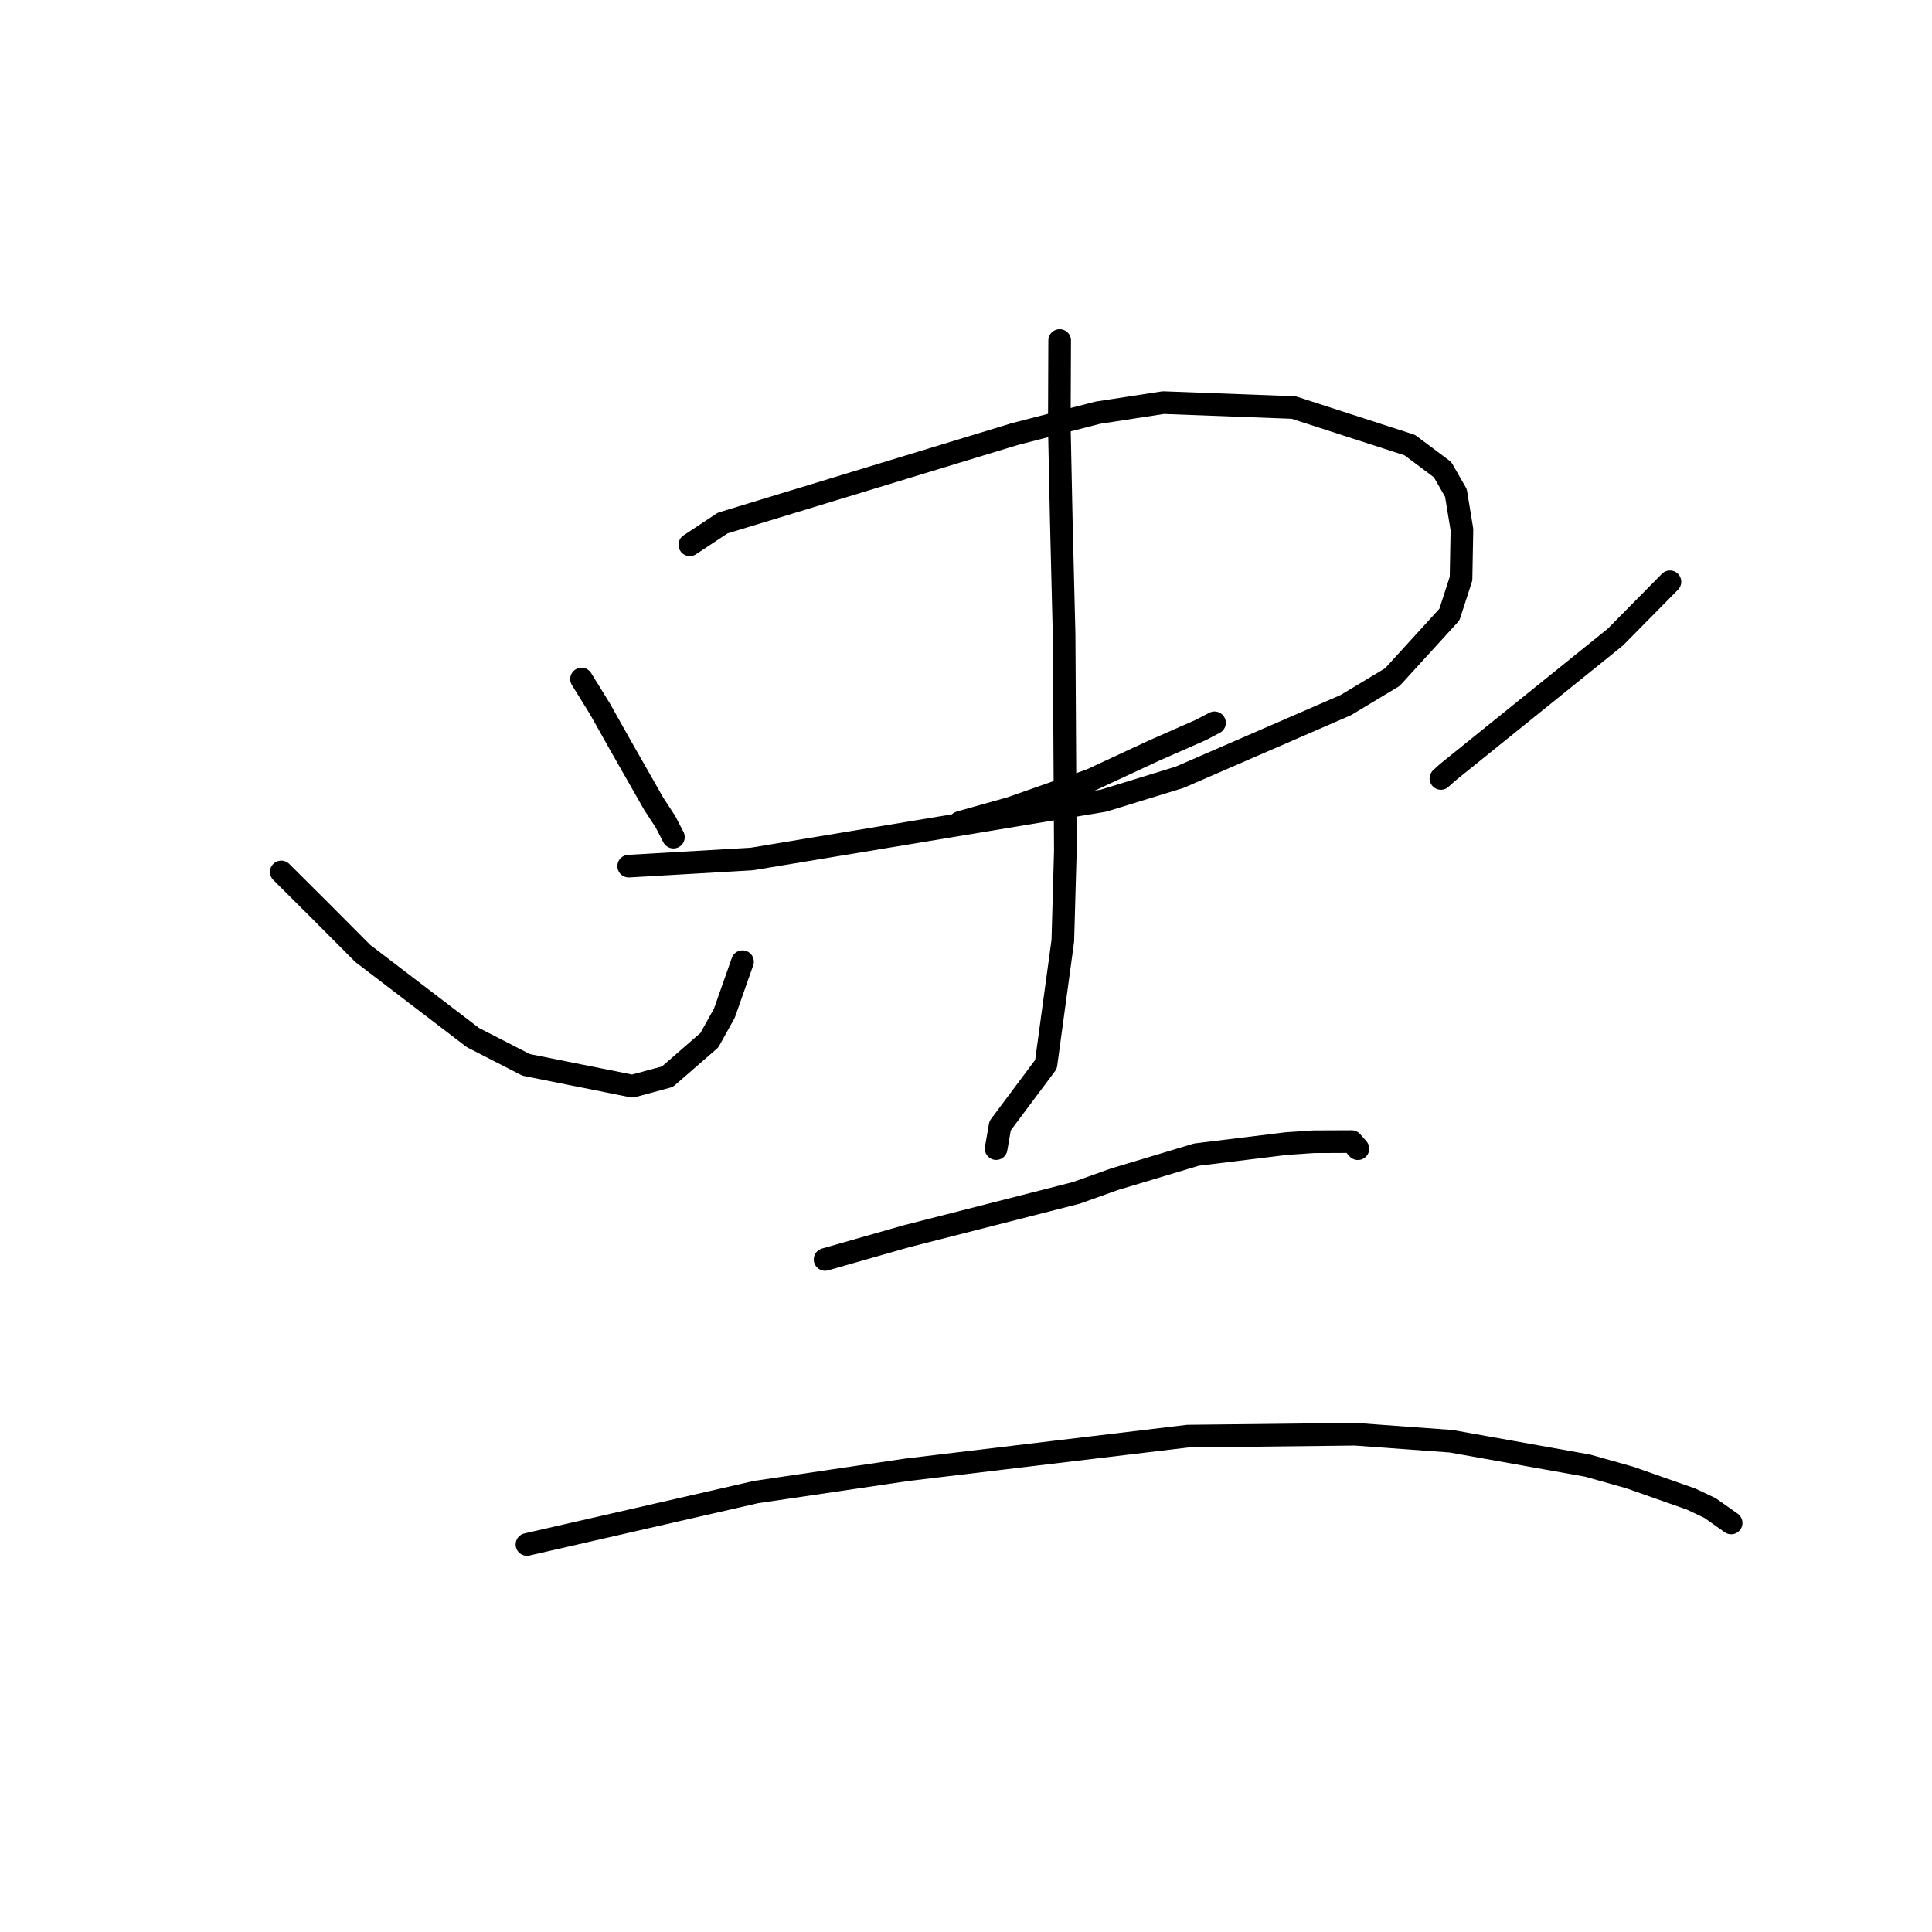 <?xml version="1.0" standalone="no"?>
    <svg width="256" height="256" xmlns="http://www.w3.org/2000/svg" version="1.1">
    <polyline stroke="black" stroke-width="3" stroke-linecap="round" fill="transparent" stroke-linejoin="round" points="77.055 89.977 79.512 93.952 82.068 98.507 86.639 106.534 88.18 108.89 89.168 110.801 89.231 110.923 " />
        <polyline stroke="black" stroke-width="3" stroke-linecap="round" fill="transparent" stroke-linejoin="round" points="91.403 72.187 95.758 69.305 134.449 57.523 145.448 54.687 154.148 53.35 171.413 54 186.804 58.98 191.141 62.224 192.917 65.315 193.713 70.171 193.593 76.68 192.05 81.435 184.498 89.717 178.322 93.431 156.307 102.991 146.241 106.086 99.617 113.822 83.305 114.77 " />
        <polyline stroke="black" stroke-width="3" stroke-linecap="round" fill="transparent" stroke-linejoin="round" points="127.185 108.974 133.884 107.095 144.516 103.361 152.932 99.448 159.085 96.74 160.929 95.777 " />
        <polyline stroke="black" stroke-width="3" stroke-linecap="round" fill="transparent" stroke-linejoin="round" points="140.41 45.119 140.363 56.394 140.622 68.844 140.999 84.114 141.165 112.744 140.829 124.657 138.597 141.031 132.518 149.169 132.041 151.92 131.993 152.195 " />
        <polyline stroke="black" stroke-width="3" stroke-linecap="round" fill="transparent" stroke-linejoin="round" points="37.27 115.538 42.231 120.478 48.052 126.322 62.661 137.48 69.714 141.1 83.796 143.92 88.432 142.668 93.991 137.835 95.982 134.251 98.184 127.999 98.386 127.426 " />
        <polyline stroke="black" stroke-width="3" stroke-linecap="round" fill="transparent" stroke-linejoin="round" points="221.275 77.088 214.028 84.43 191.8 102.355 190.929 103.147 " />
        <polyline stroke="black" stroke-width="3" stroke-linecap="round" fill="transparent" stroke-linejoin="round" points="109.327 166.882 120.079 163.815 142.621 158.062 147.69 156.249 158.528 152.993 170.479 151.526 174.086 151.286 179.102 151.266 179.877 152.15 179.927 152.207 " />
        <polyline stroke="black" stroke-width="3" stroke-linecap="round" fill="transparent" stroke-linejoin="round" points="69.824 204.649 100.183 197.702 120.187 194.75 157.396 190.293 179.562 190.042 192.28 190.971 210.379 194.204 215.955 195.776 224.076 198.631 226.593 199.823 229.132 201.618 229.386 201.798 " />
        </svg>